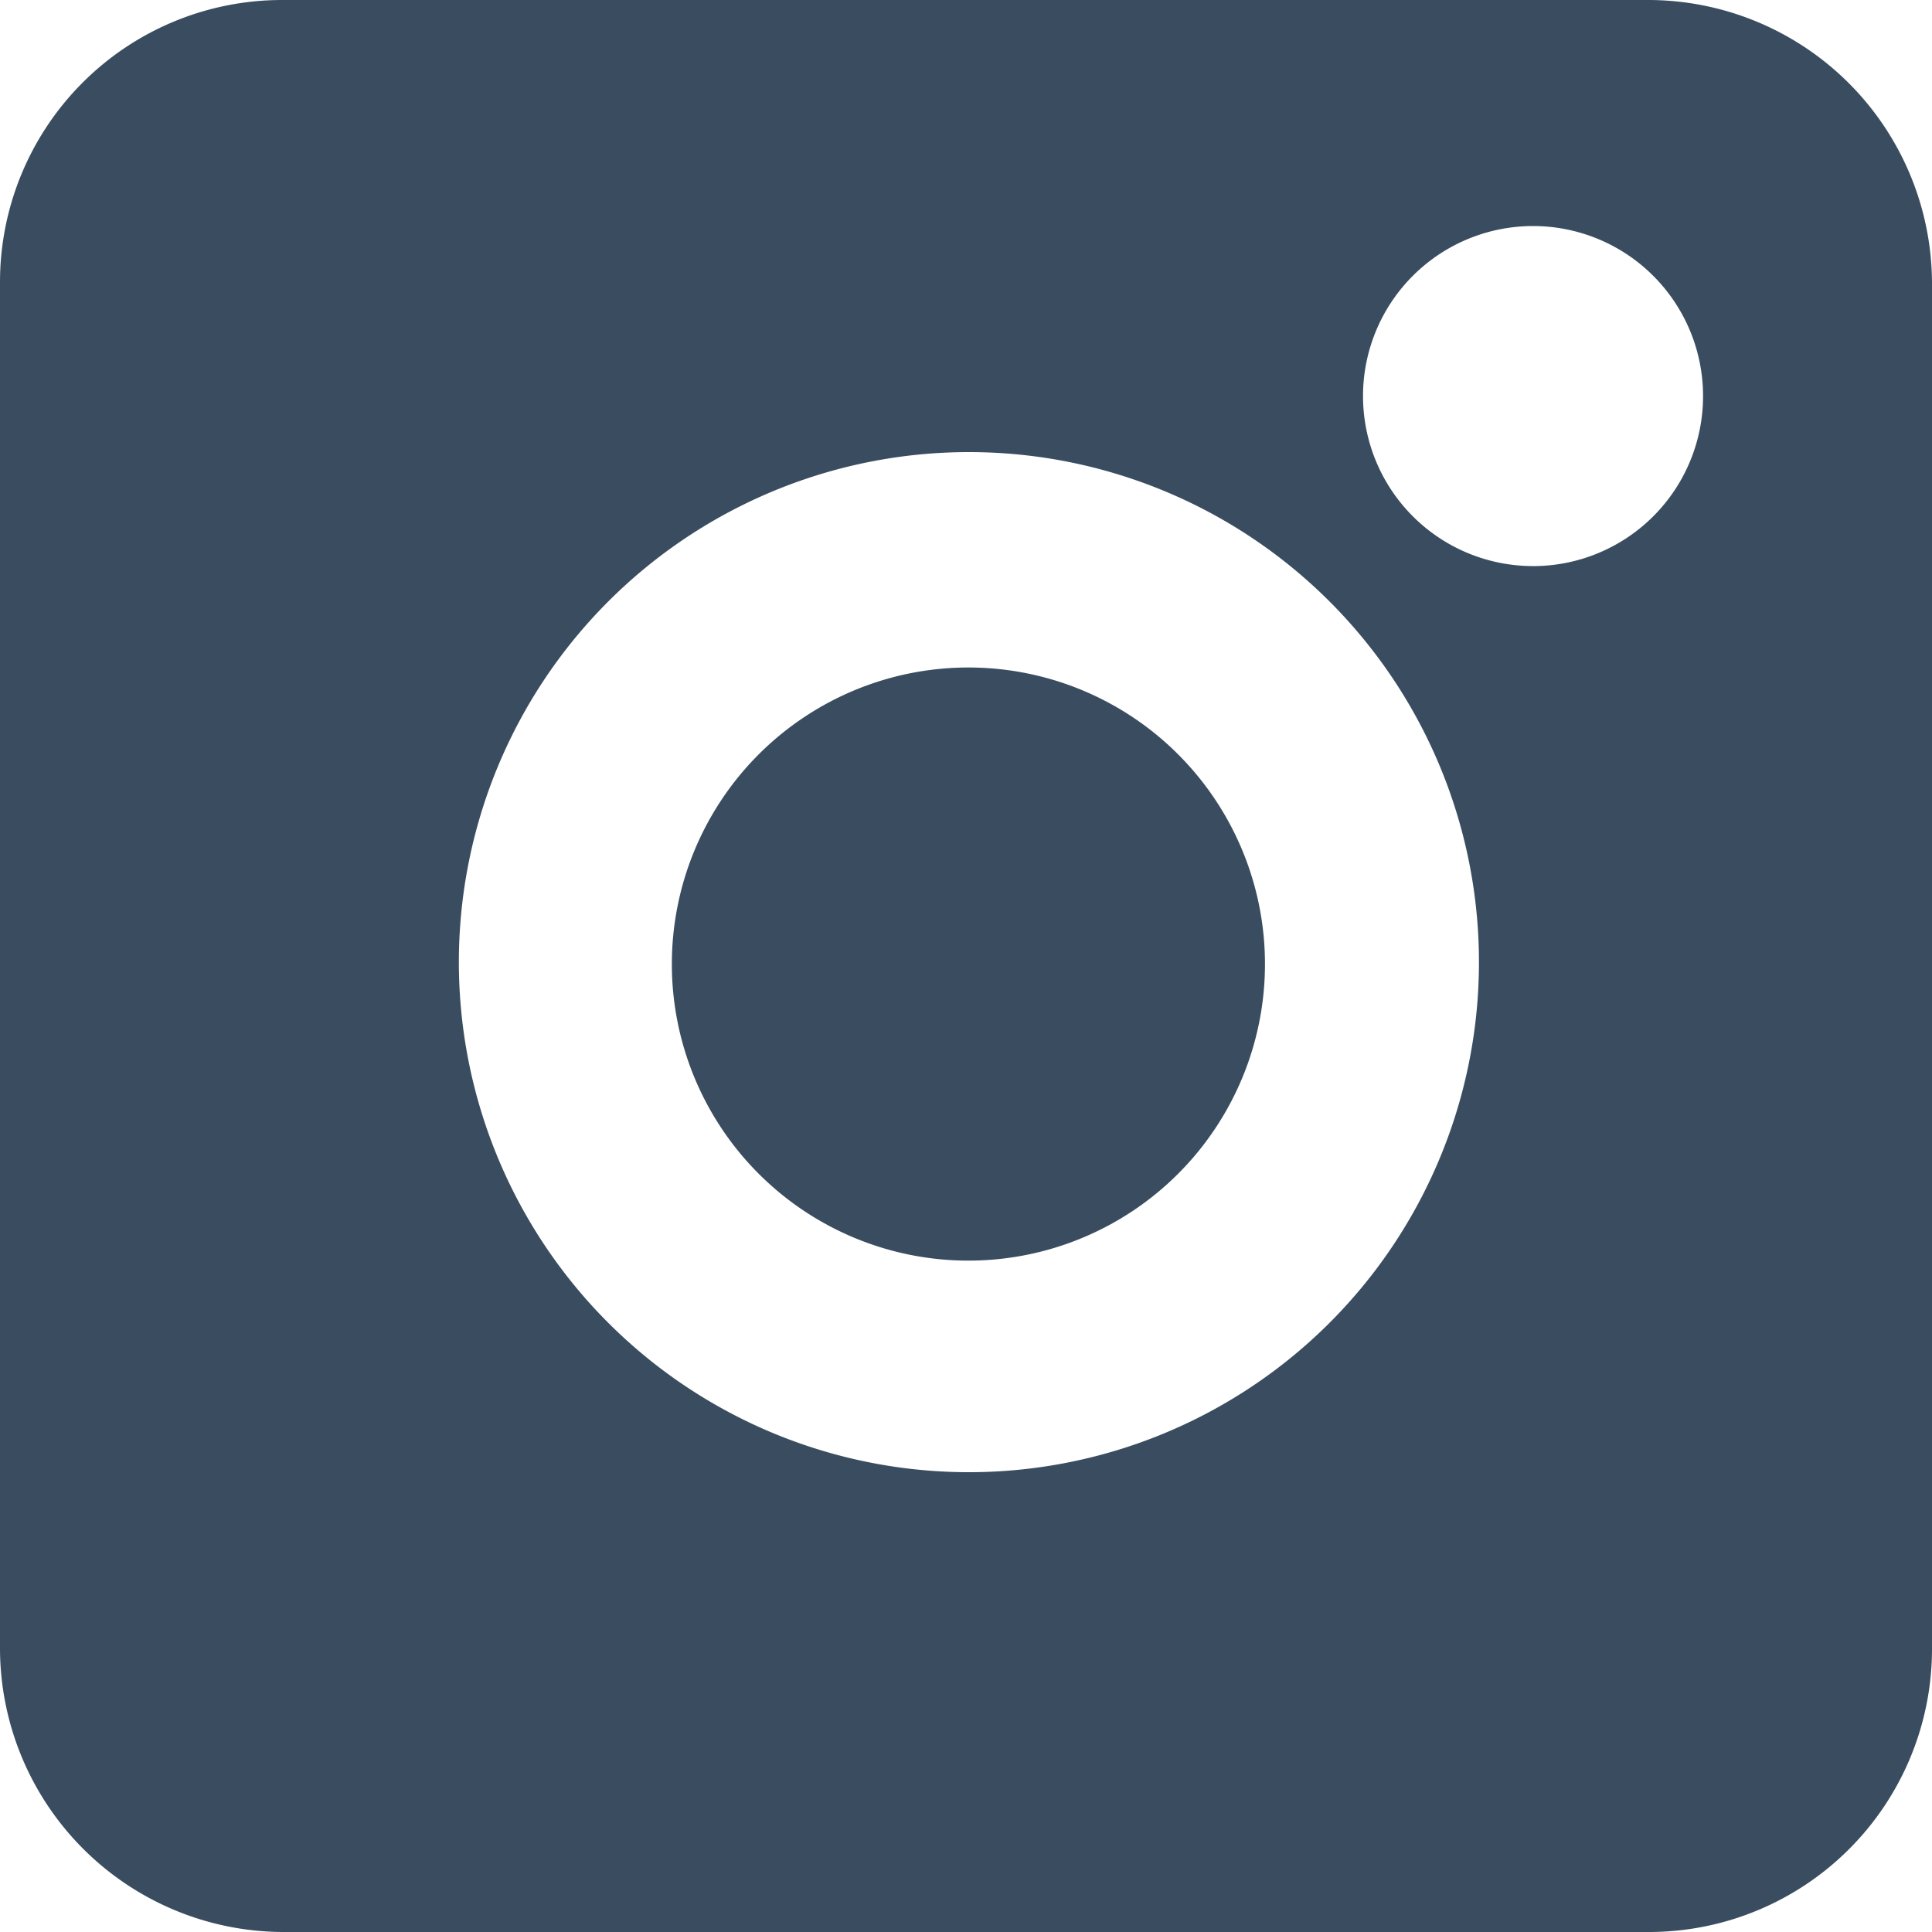 <svg id="Capa_1" data-name="Capa 1" xmlns="http://www.w3.org/2000/svg" viewBox="0 0 20 20"><defs><style>.cls-1{fill:#3a4d60;}</style></defs><title>16 Инстаграм</title><path class="cls-1" d="M17.07,0H2.92A2.92,2.92,0,0,0,0,2.92V17.07A2.94,2.94,0,0,0,2.92,20H17.07A2.93,2.93,0,0,0,20,17.07h0V2.92A2.94,2.94,0,0,0,17.07,0ZM10,15.24A5.28,5.28,0,1,1,15.31,10h0A5.28,5.28,0,0,1,10,15.24Zm5.86-9.38A1.76,1.76,0,1,1,17.63,4.1h0A1.76,1.76,0,0,1,15.9,5.86Z"/><path class="cls-1" d="M10,6.91a3.07,3.07,0,1,0,.05,0Z"/></svg>